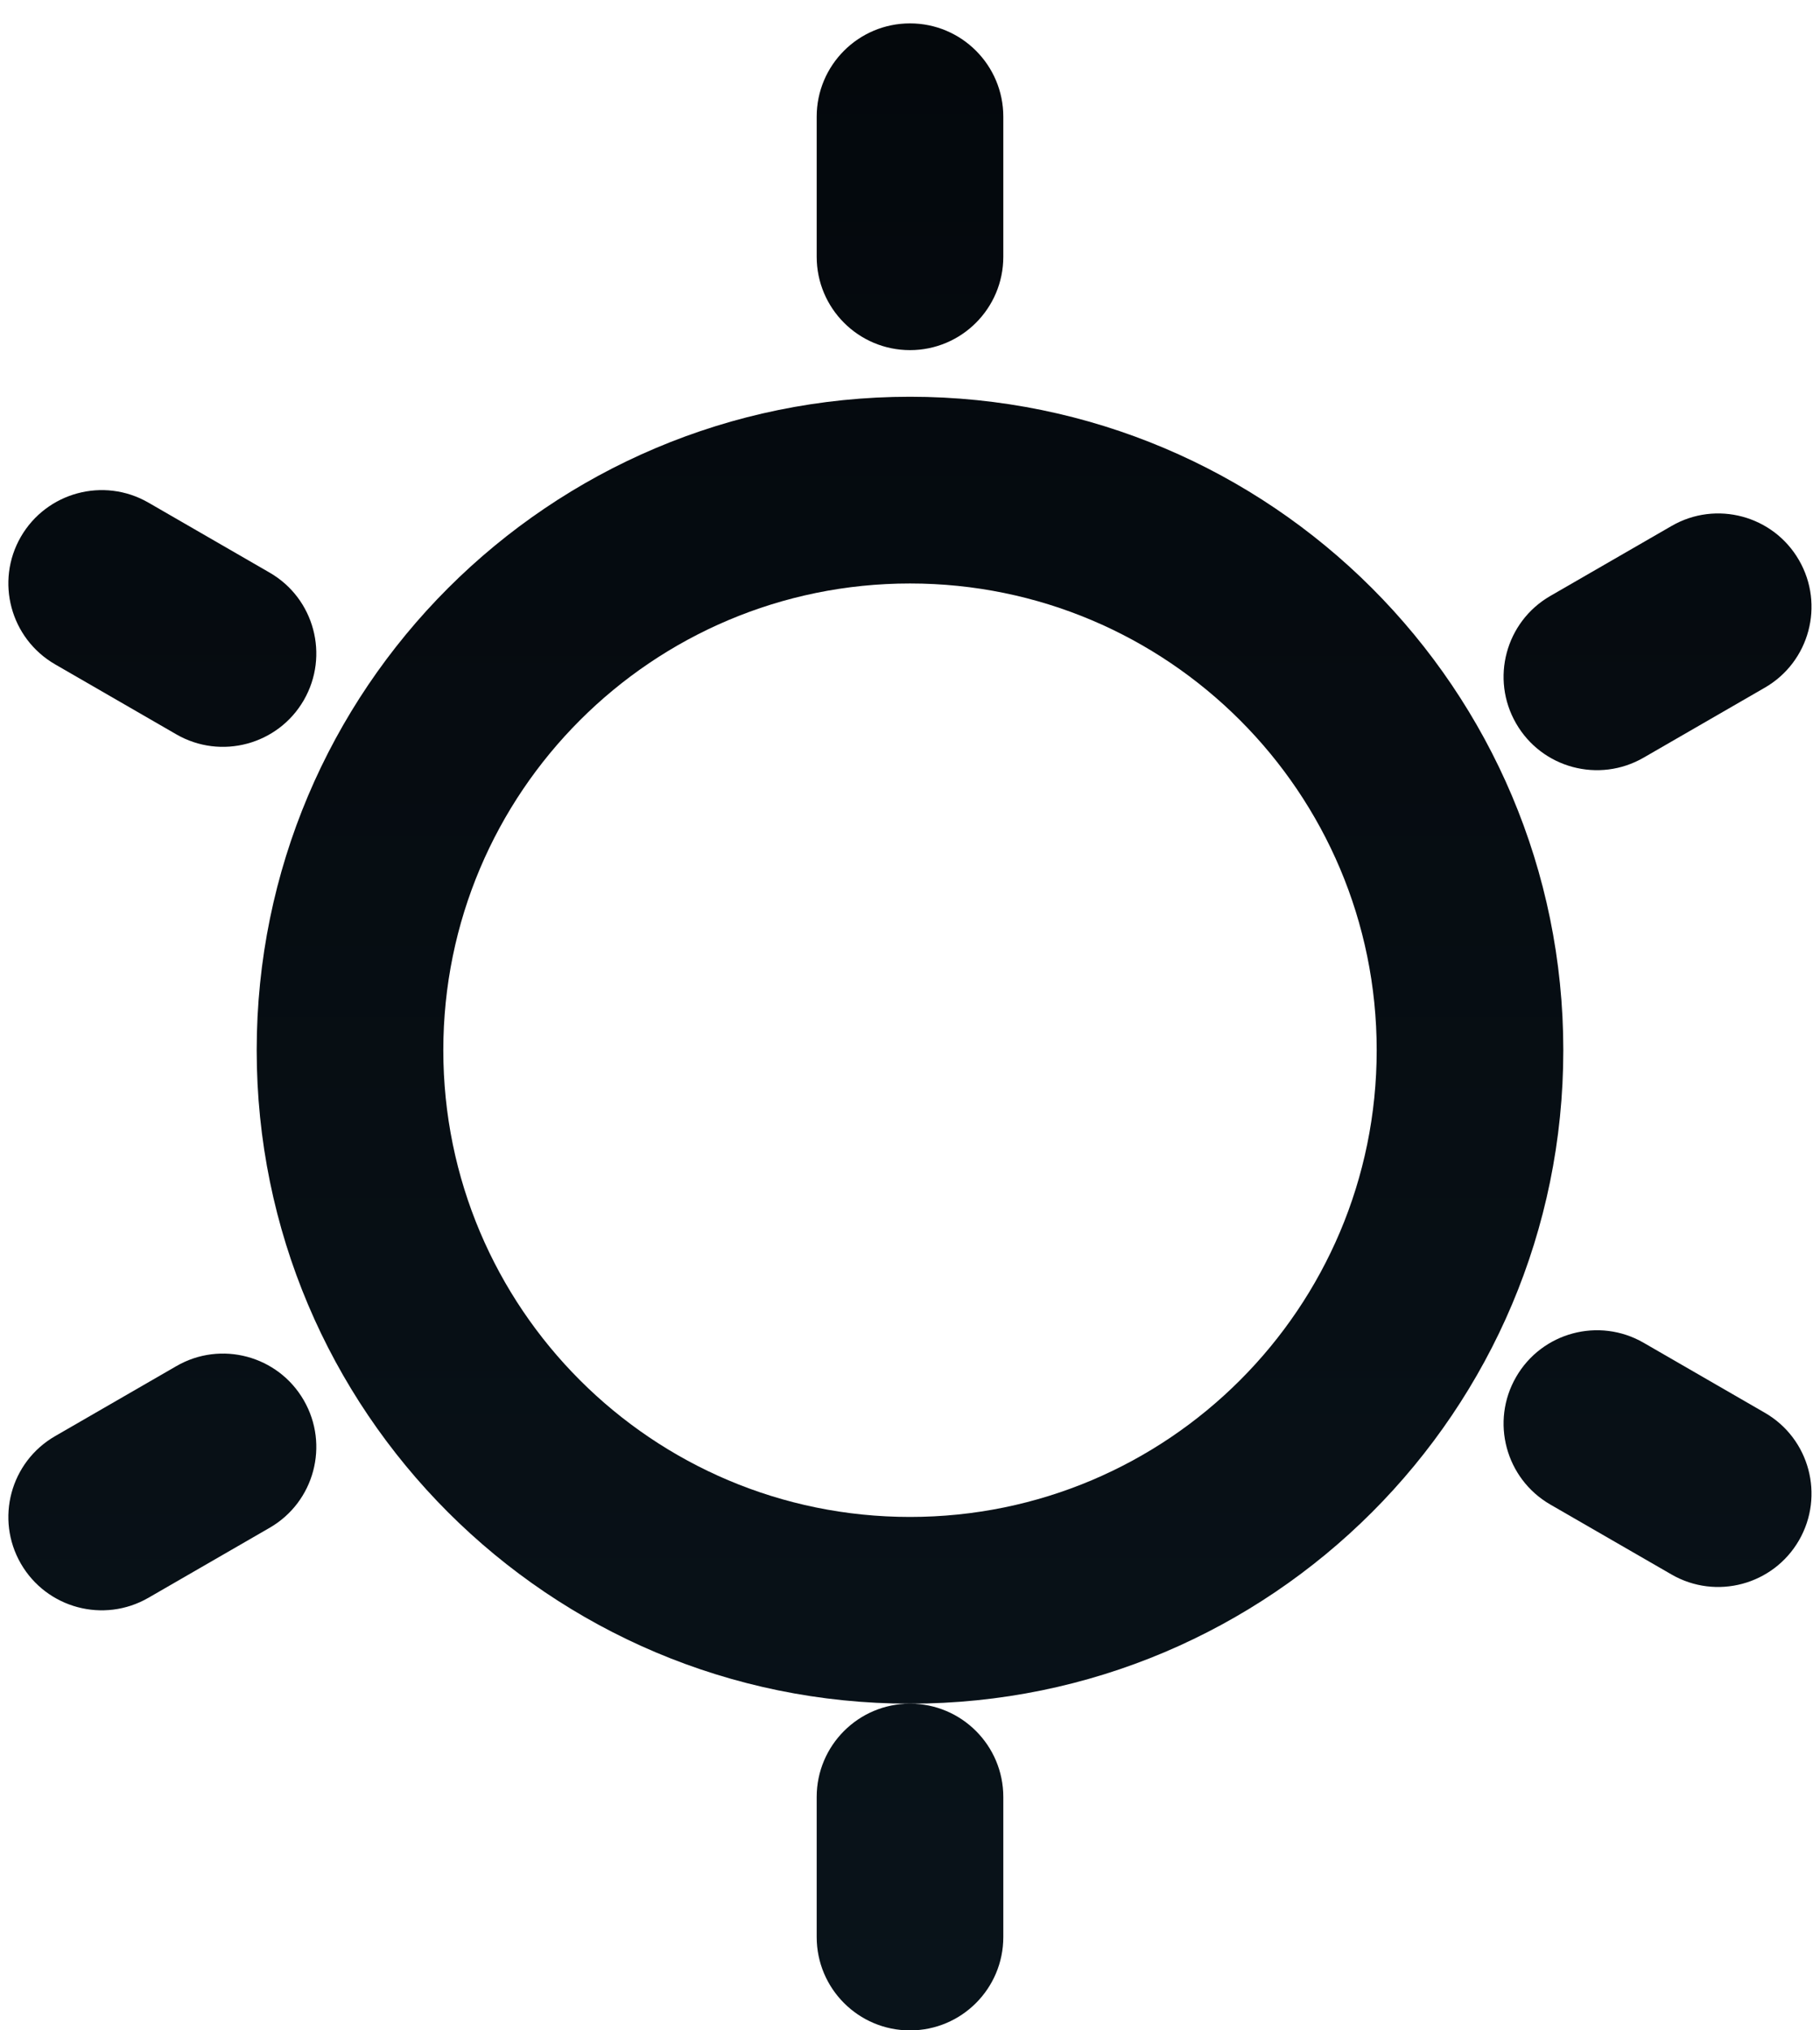 <svg width="26" height="29" viewBox="0 0 26 29" fill="none" xmlns="http://www.w3.org/2000/svg">
<path d="M14.333 1.667C14.333 0.931 13.736 0.334 13 0.334C12.264 0.334 11.667 0.931 11.667 1.667V3.667C11.667 4.404 12.264 5.001 13 5.001C13.736 5.001 14.333 4.404 14.333 3.667V1.667Z" fill="url(#paint0_linear_1103_1768)"/>
<path fill-rule="evenodd" clip-rule="evenodd" d="M3.667 15.001C3.667 9.846 7.845 5.667 13 5.667C18.155 5.667 22.333 9.846 22.333 15.001C22.333 20.155 18.155 24.334 13 24.334C7.845 24.334 3.667 20.155 3.667 15.001ZM13 8.334C9.318 8.334 6.333 11.319 6.333 15.001C6.333 18.683 9.318 21.667 13 21.667C16.682 21.667 19.667 18.683 19.667 15.001C19.667 11.319 16.682 8.334 13 8.334Z" fill="url(#paint1_linear_1103_1768)"/>
<path d="M13 24.334C13.736 24.334 14.333 24.931 14.333 25.667V27.667C14.333 28.404 13.736 29.001 13 29.001C12.264 29.001 11.667 28.404 11.667 27.667V25.667C11.667 24.931 12.264 24.334 13 24.334Z" fill="url(#paint2_linear_1103_1768)"/>
<path d="M21.659 19.667C22.027 19.03 22.842 18.811 23.48 19.179L25.212 20.179C25.85 20.547 26.068 21.363 25.7 22.001C25.332 22.638 24.516 22.857 23.879 22.489L22.146 21.489C21.509 21.12 21.29 20.305 21.659 19.667Z" fill="url(#paint3_linear_1103_1768)"/>
<path d="M22.146 8.513C21.509 8.881 21.29 9.696 21.659 10.334C22.027 10.972 22.842 11.19 23.48 10.822L25.212 9.822C25.85 9.454 26.068 8.638 25.7 8.001C25.332 7.363 24.516 7.144 23.879 7.513L22.146 8.513Z" fill="url(#paint4_linear_1103_1768)"/>
<path d="M2.12 7.179C1.482 6.811 0.667 7.03 0.298 7.667C-0.07 8.305 0.149 9.12 0.787 9.489L2.519 10.489C3.156 10.857 3.972 10.638 4.34 10.001C4.708 9.363 4.49 8.547 3.852 8.179L2.12 7.179Z" fill="url(#paint5_linear_1103_1768)"/>
<path d="M0.298 22.334C-0.07 21.696 0.149 20.881 0.787 20.513L2.519 19.513C3.156 19.144 3.972 19.363 4.34 20.001C4.708 20.638 4.49 21.454 3.852 21.822L2.12 22.822C1.482 23.19 0.667 22.972 0.298 22.334Z" fill="url(#paint6_linear_1103_1768)"/>
<defs>
<linearGradient id="paint0_linear_1103_1768" x1="12.999" y1="0.334" x2="12.999" y2="29.001" gradientUnits="userSpaceOnUse">
<stop stop-color="#04080C"/>
<stop offset="0.99" stop-color="#09131A"/>
</linearGradient>
<linearGradient id="paint1_linear_1103_1768" x1="12.999" y1="0.334" x2="12.999" y2="29.001" gradientUnits="userSpaceOnUse">
<stop stop-color="#04080C"/>
<stop offset="0.99" stop-color="#09131A"/>
</linearGradient>
<linearGradient id="paint2_linear_1103_1768" x1="12.999" y1="0.334" x2="12.999" y2="29.001" gradientUnits="userSpaceOnUse">
<stop stop-color="#04080C"/>
<stop offset="0.99" stop-color="#09131A"/>
</linearGradient>
<linearGradient id="paint3_linear_1103_1768" x1="12.999" y1="0.334" x2="12.999" y2="29.001" gradientUnits="userSpaceOnUse">
<stop stop-color="#04080C"/>
<stop offset="0.99" stop-color="#09131A"/>
</linearGradient>
<linearGradient id="paint4_linear_1103_1768" x1="12.999" y1="0.334" x2="12.999" y2="29.001" gradientUnits="userSpaceOnUse">
<stop stop-color="#04080C"/>
<stop offset="0.99" stop-color="#09131A"/>
</linearGradient>
<linearGradient id="paint5_linear_1103_1768" x1="12.999" y1="0.334" x2="12.999" y2="29.001" gradientUnits="userSpaceOnUse">
<stop stop-color="#04080C"/>
<stop offset="0.99" stop-color="#09131A"/>
</linearGradient>
<linearGradient id="paint6_linear_1103_1768" x1="12.999" y1="0.334" x2="12.999" y2="29.001" gradientUnits="userSpaceOnUse">
<stop stop-color="#04080C"/>
<stop offset="0.99" stop-color="#09131A"/>
</linearGradient>
</defs>
</svg>
